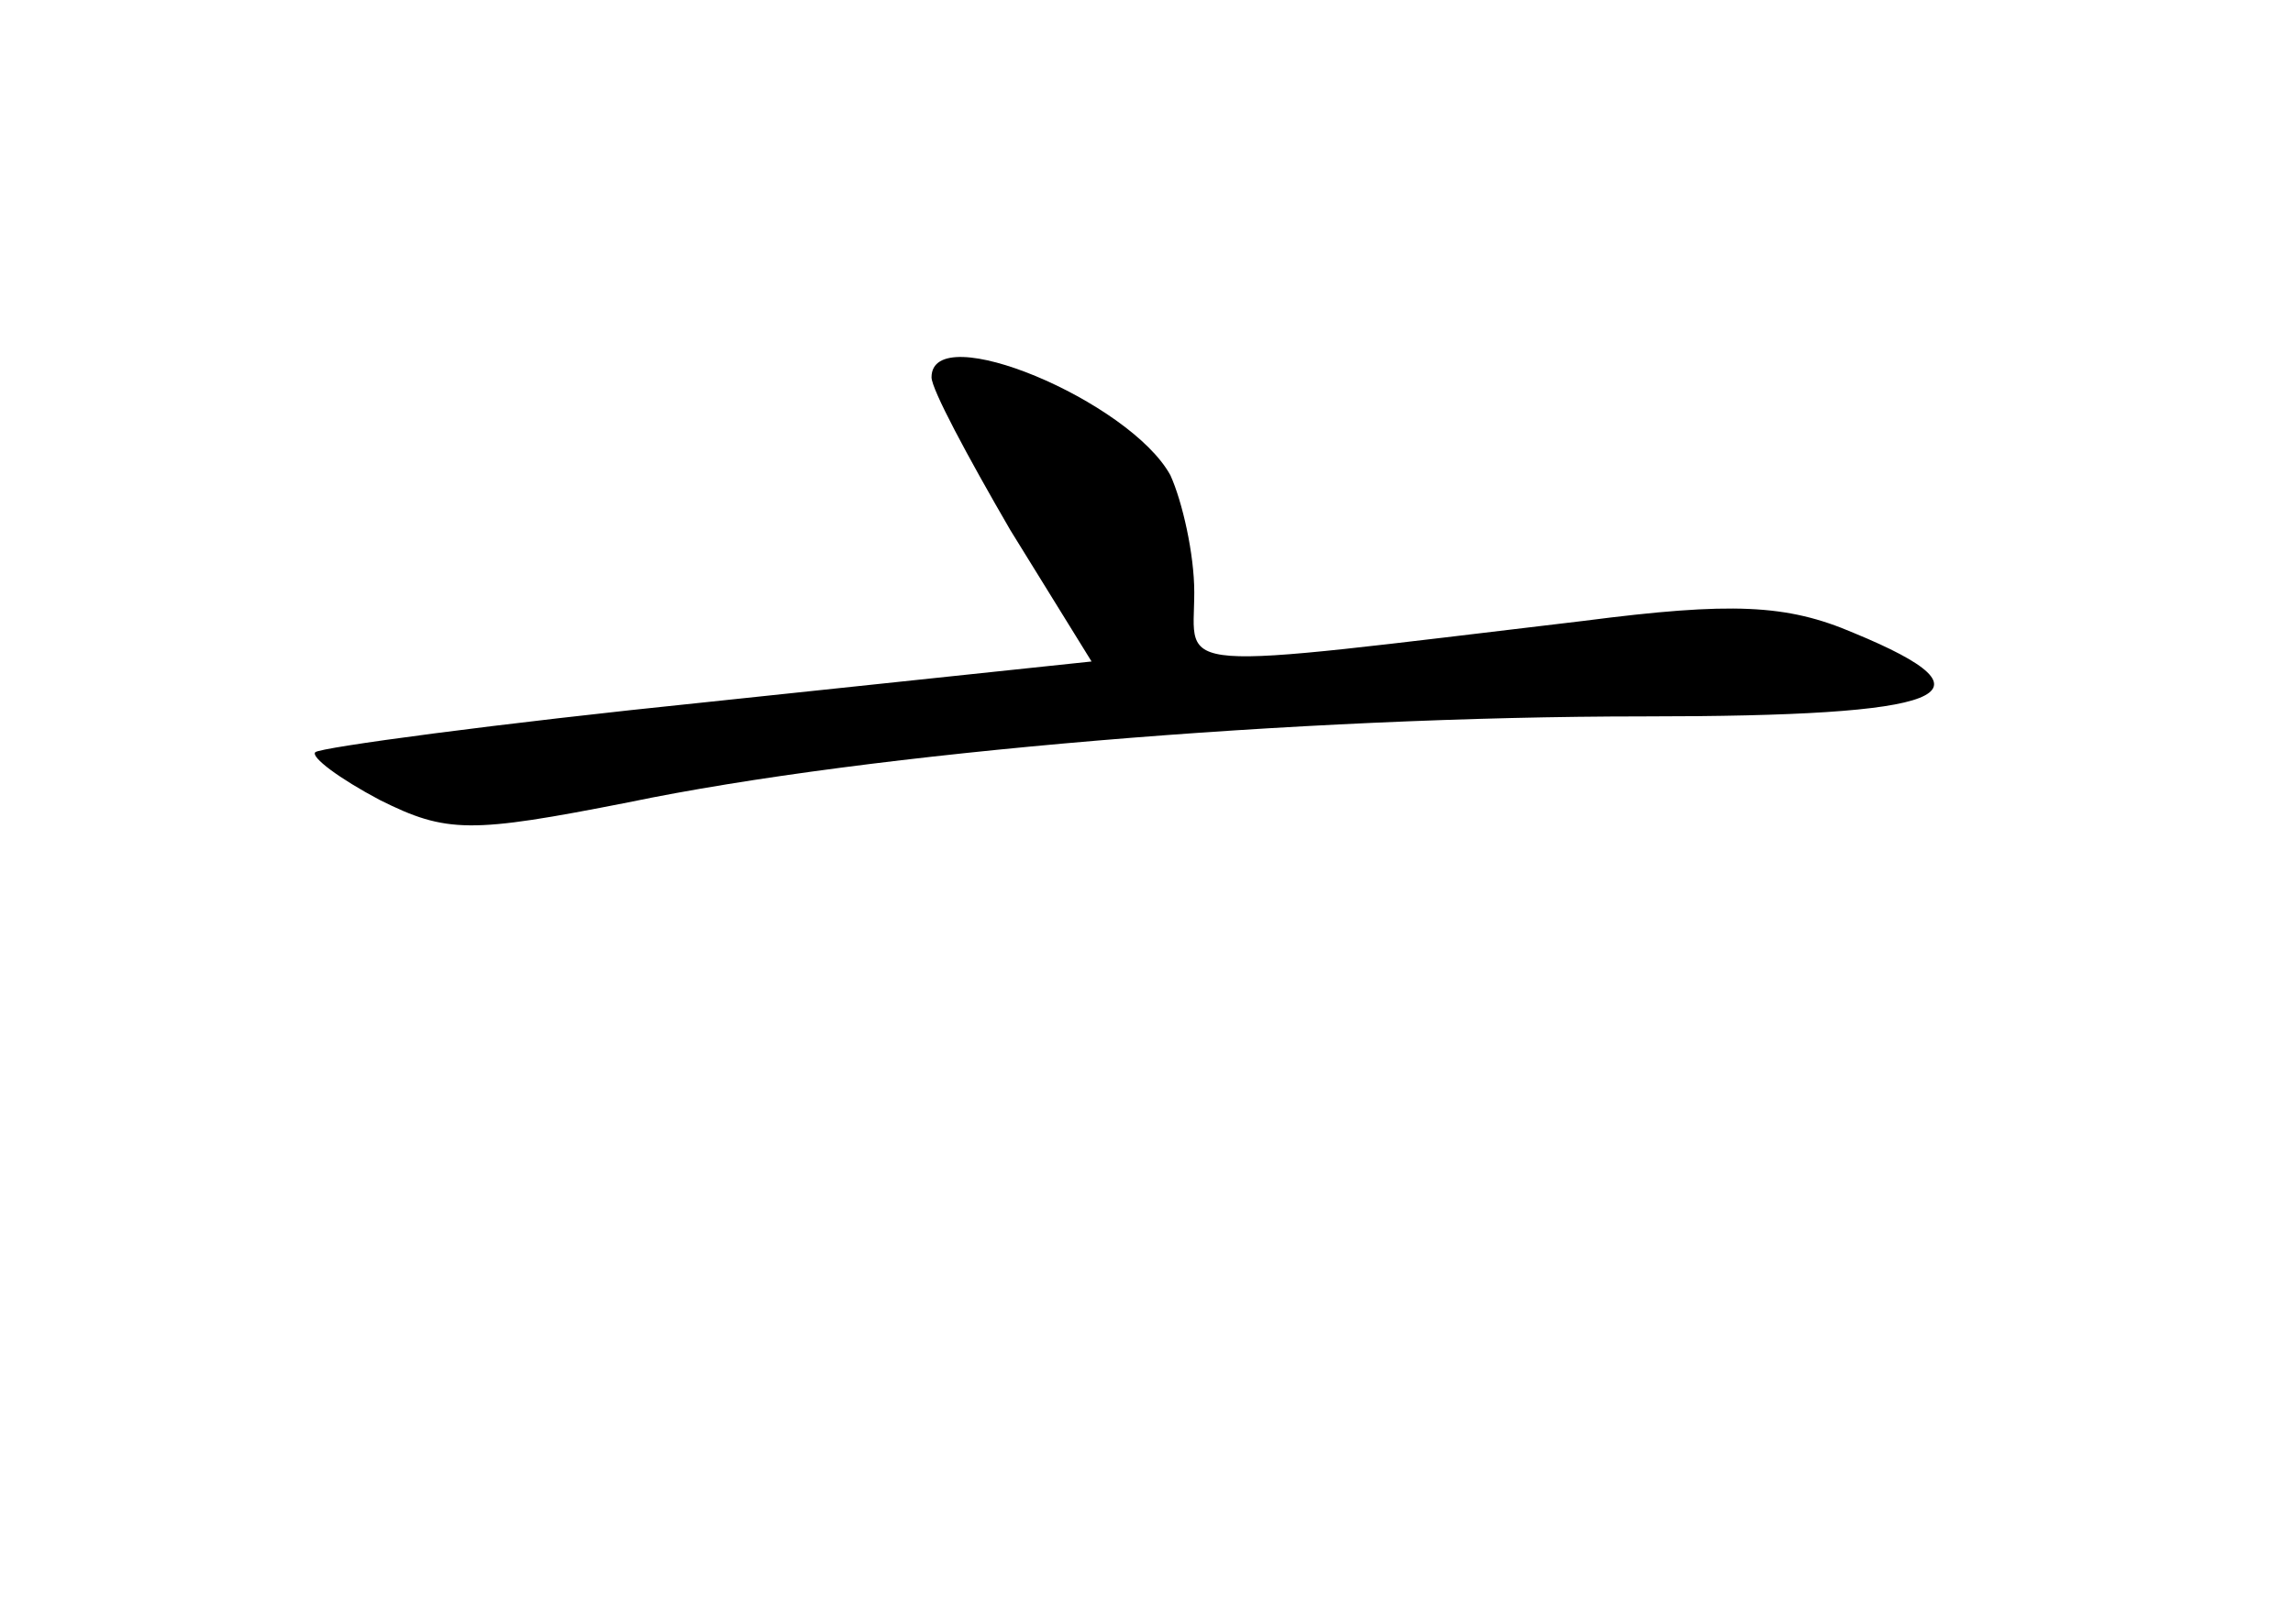 <?xml version="1.0" standalone="no"?>
<!DOCTYPE svg PUBLIC "-//W3C//DTD SVG 20010904//EN"
 "http://www.w3.org/TR/2001/REC-SVG-20010904/DTD/svg10.dtd">
<svg version="1.0" xmlns="http://www.w3.org/2000/svg"
 width="96pt" height="68pt" viewBox="0 0 96 68"
 preserveAspectRatio="xMidYMid meet">
<g transform="translate(0,68) scale(0.1,-0.1)"
fill="#000000" stroke="none">
<path d="M390 522 c0 -5 15 -33 33 -64 l34 -55 -161 -17 c-88 -9 -162 -19
-164 -21 -2 -2 10 -11 27 -20 28 -14 38 -14 104 -1 101 21 281 36 425 36 128
0 151 9 88 35 -28 12 -51 13 -113 5 -177 -21 -163 -22 -163 12 0 16 -5 38 -10
49 -17 31 -100 66 -100 41z"/>
</g>
</svg>
